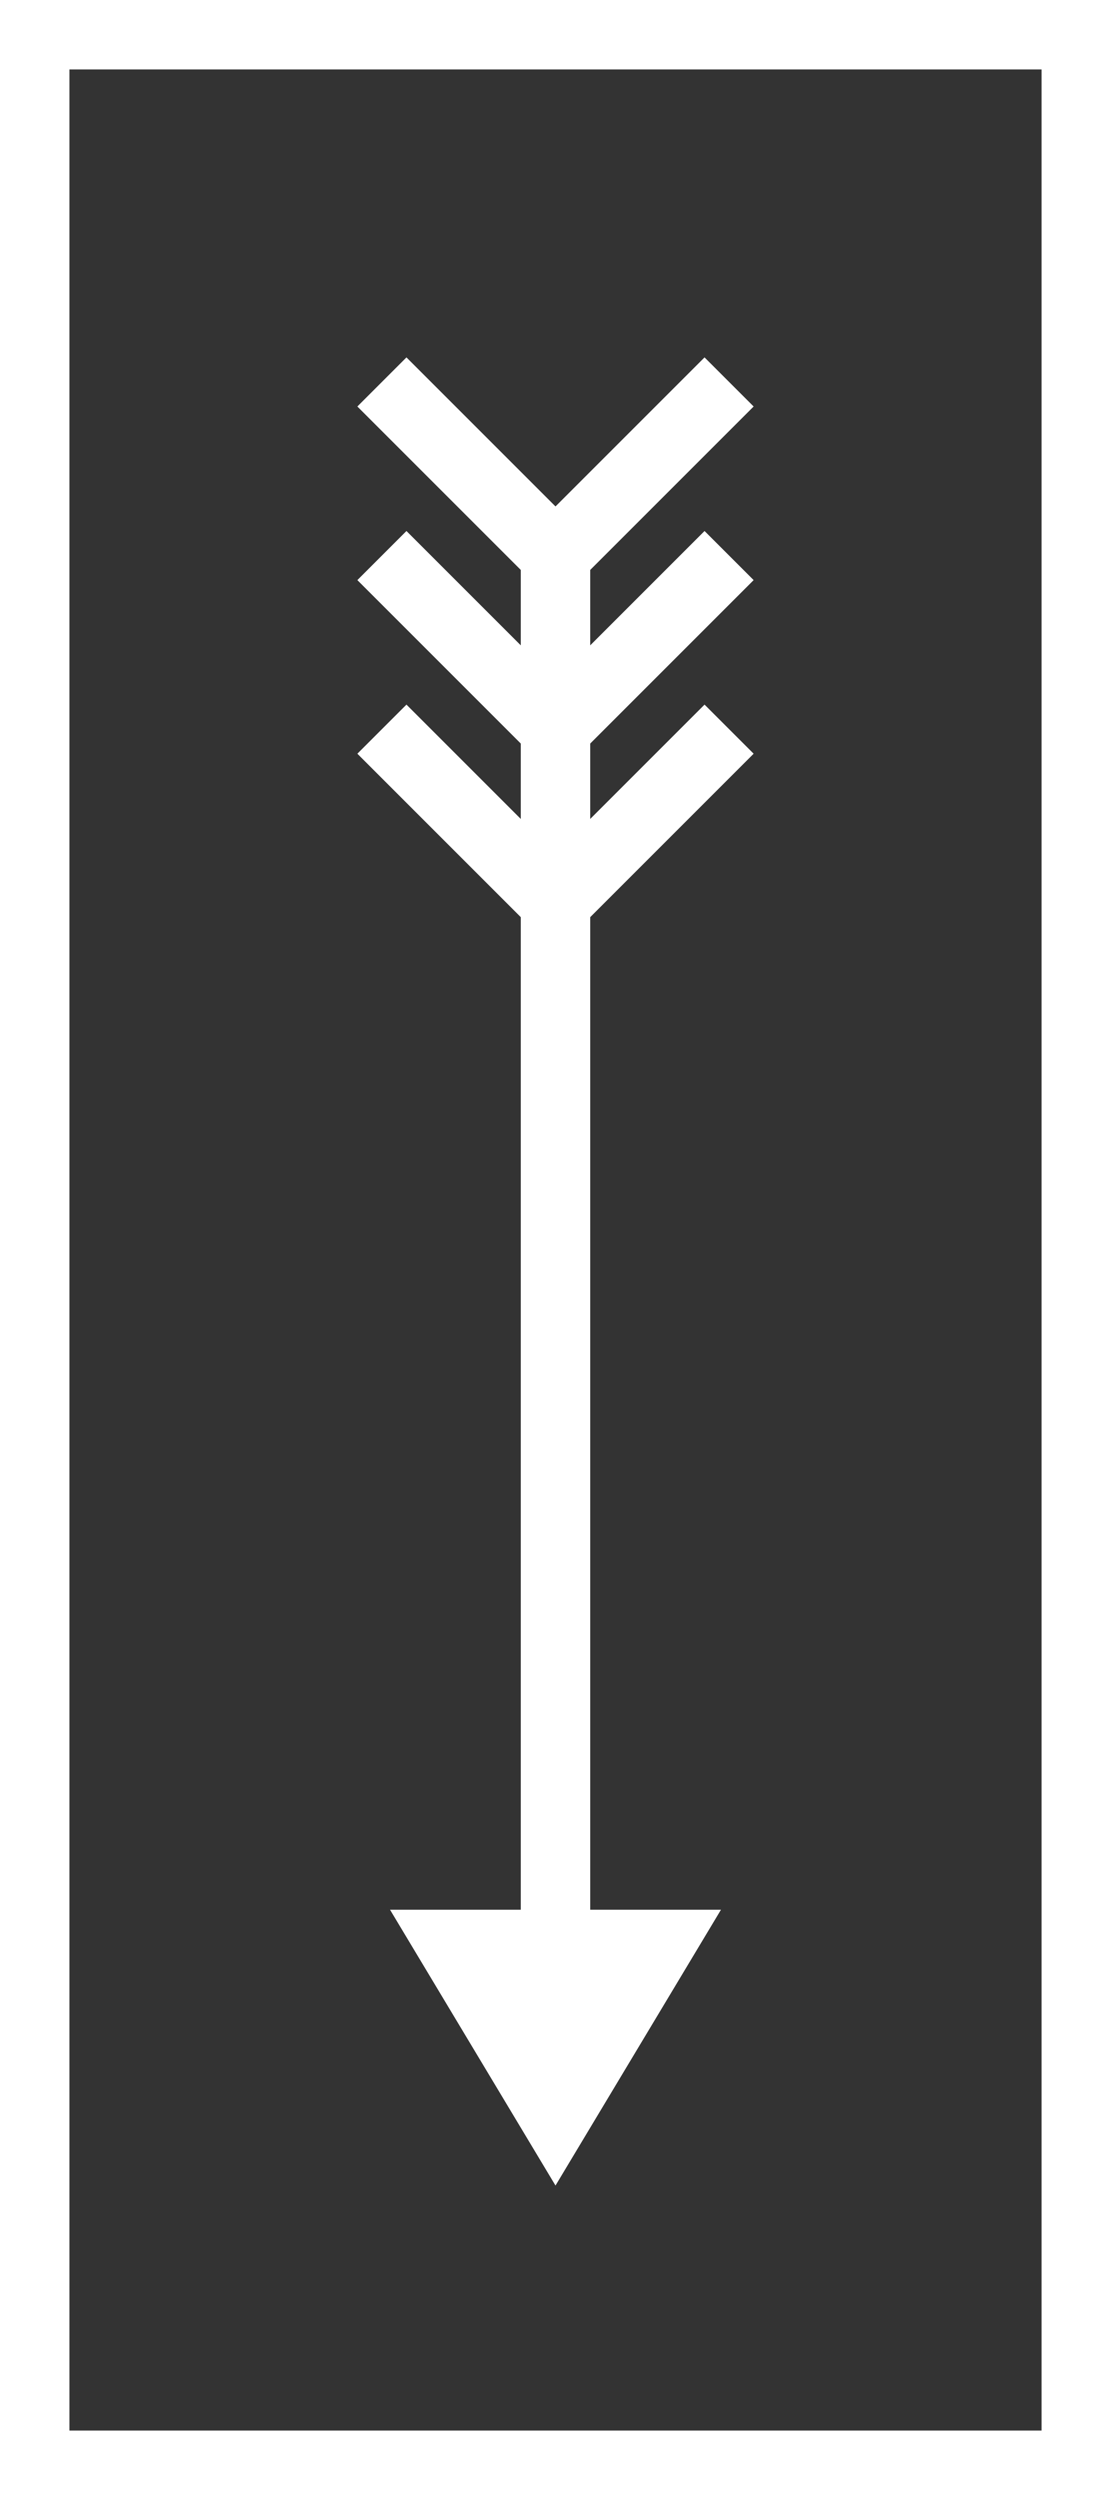 <svg
  width="32"
  height="72"
  xmlns="http://www.w3.org/2000/svg"
  xmlns:svg="http://www.w3.org/2000/svg"
  xmlns:xlink="http://www.w3.org/1999/xlink">
  <rect width="100%" height="100%" fill="#333333" stroke="none"/>
  <defs>
    <!-- defs -->
  </defs>

  <rect x="1" y="1" width="30" height="70" fill="none" stroke-width="2" stroke="#fff" />

  <g transform="translate(6,6)" stroke-width="2" fill="none" stroke="#fff">
    <!-- shaft -->
    <line x1="10" y1="10" x2="10" y2="55" />

    <!-- feathers -->
    <line x1="5" y1="5" x2="10" y2="10" />
    <line x1="10" y1="10" x2="15" y2="5" />
    <line x1="5" y1="10" x2="10" y2="15" />
    <line x1="10" y1="15" x2="15" y2="10" />
    <line x1="5" y1="15" x2="10" y2="20" />
    <line x1="10" y1="20" x2="15" y2="15" />

    <!-- arrowhead -->
    <path d="M10,55 l-3,-5 l6,0 Z" fill="#fff" />
  </g>
</svg>
